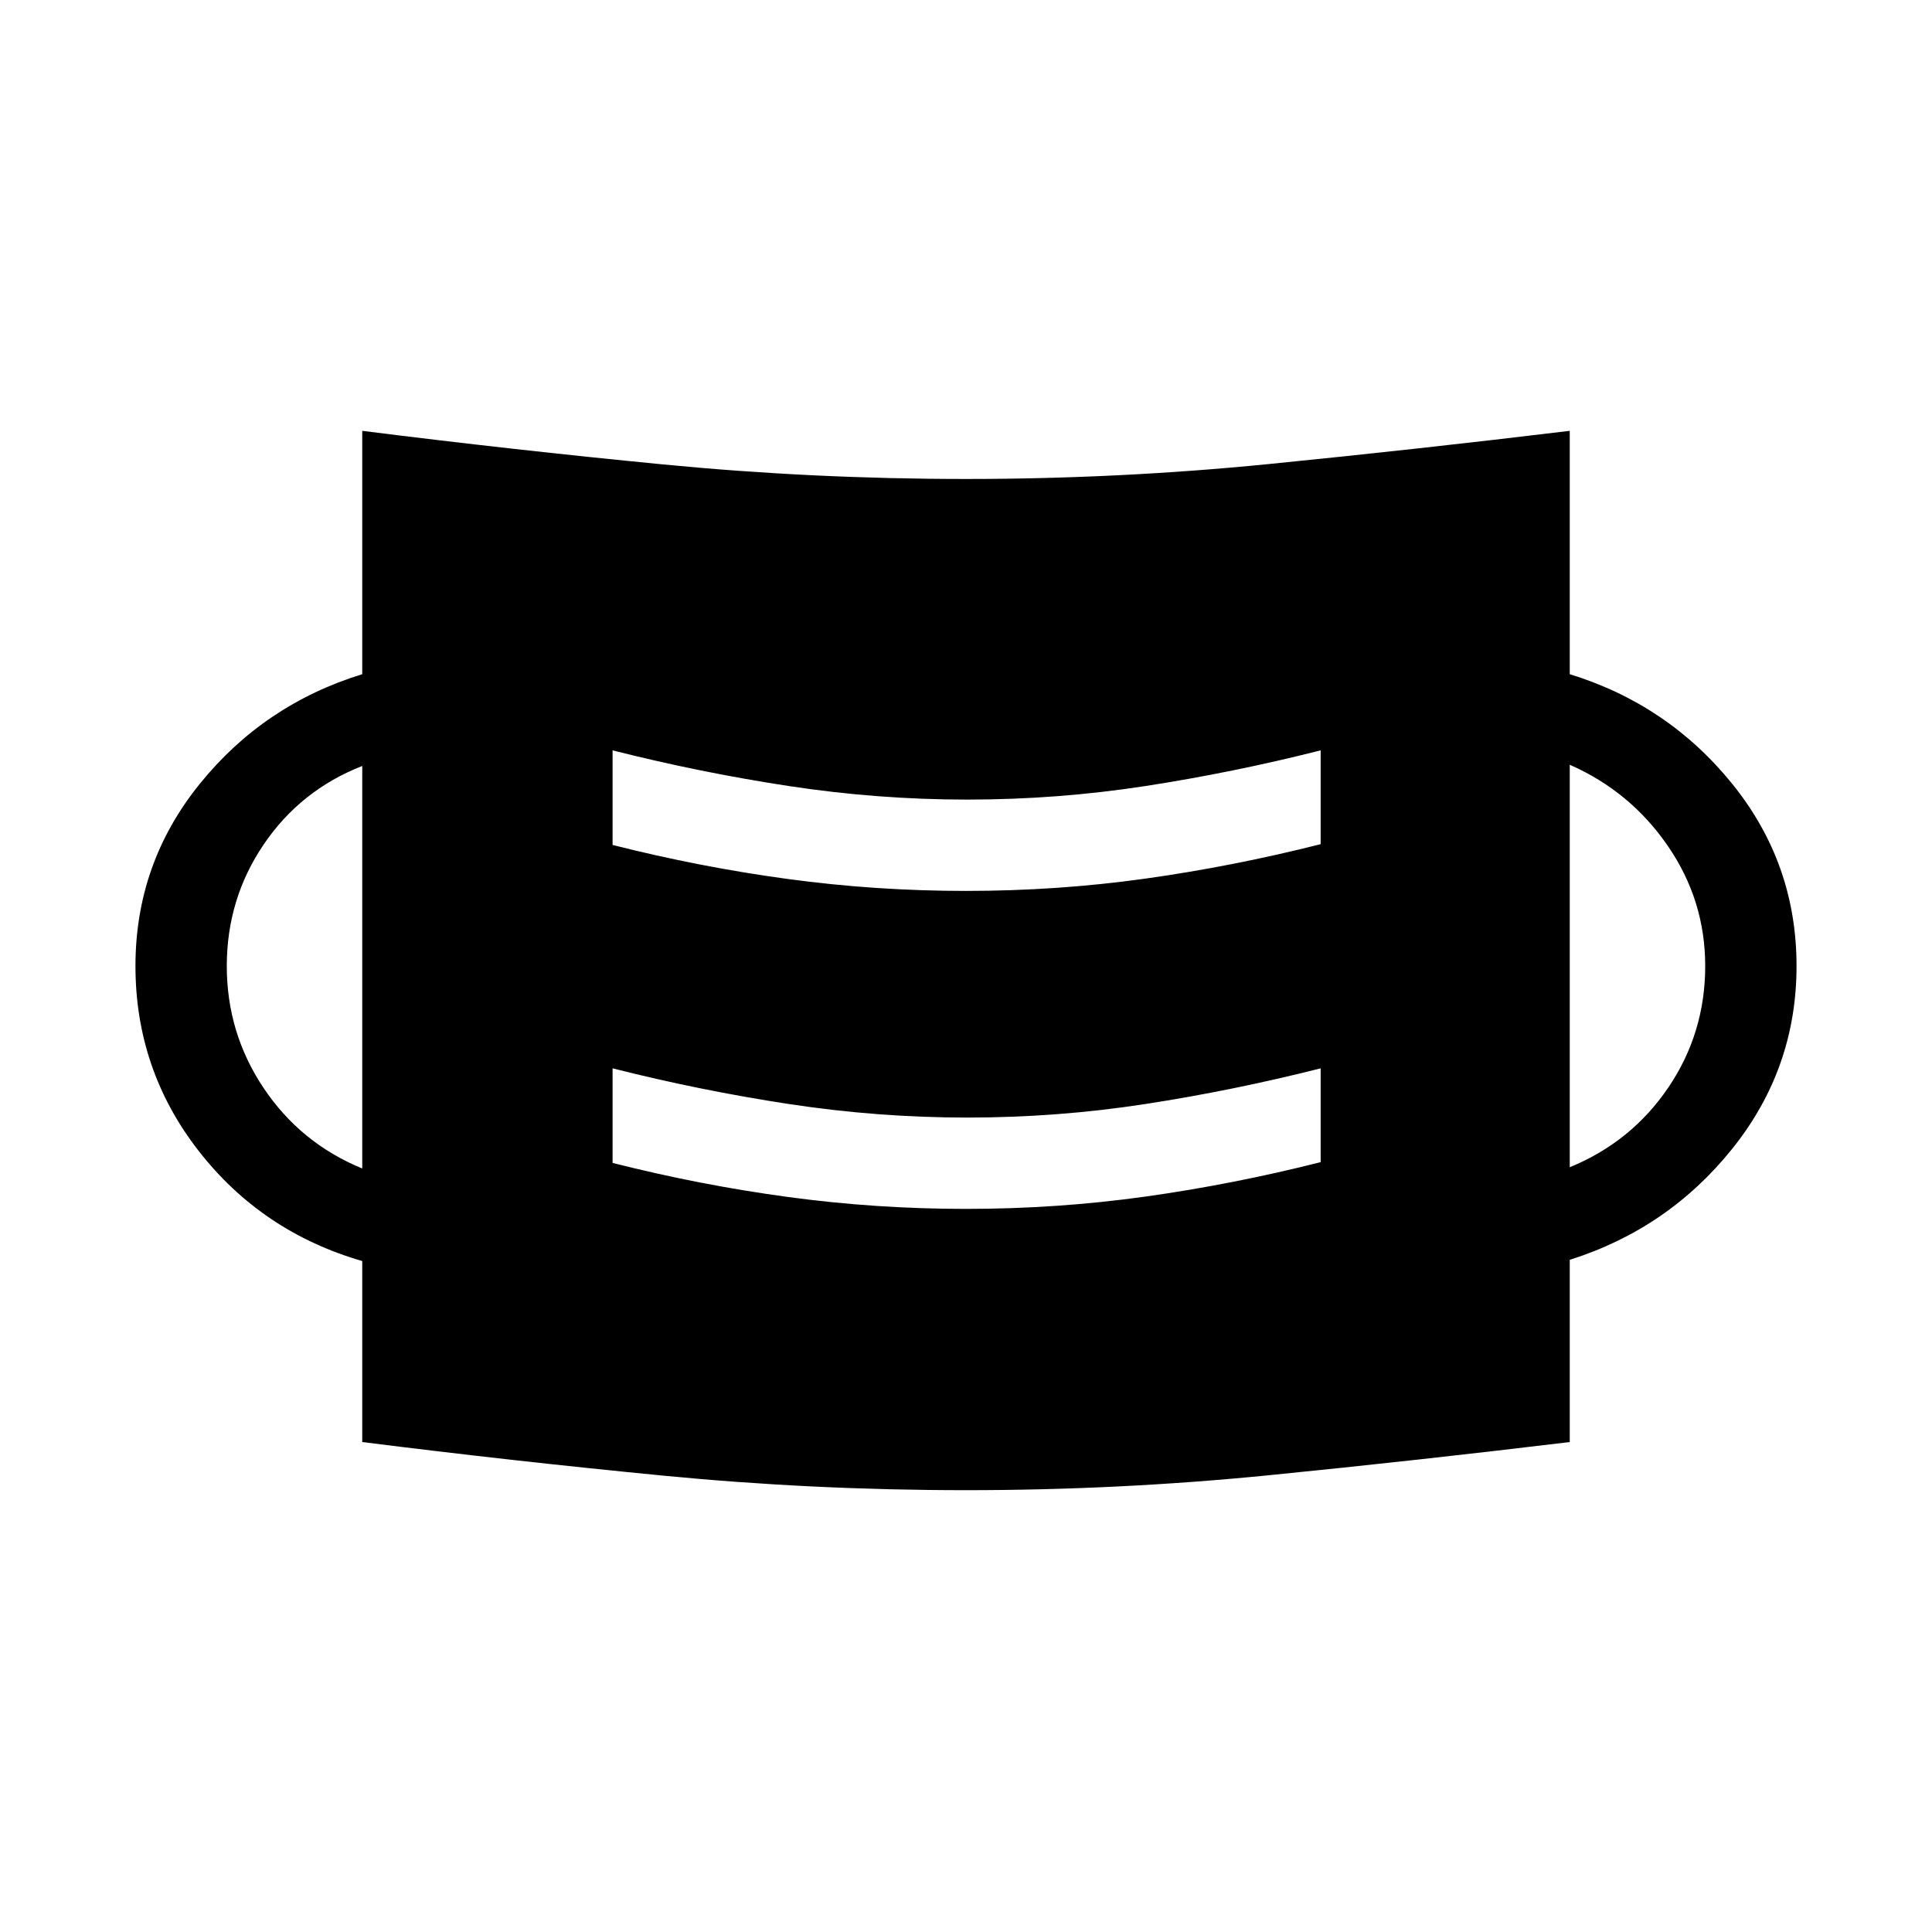 <svg xmlns="http://www.w3.org/2000/svg" width="48" height="48" viewBox="0 -960 960 960"><path d="M480-219.54q-76 0-150.5-7.23T180-243.46v-89.93q-49.92-14.46-81.31-54.76Q67.31-428.46 67.31-480q0-50.92 31.88-90.42Q131.08-609.92 180-625v-120.92q75 9.46 149.5 16.69T480-722q76 0 150.5-7.42t149.5-16.5V-625q48.92 15.08 80.81 54.58 31.88 39.5 31.88 90.42t-31.88 90.73Q828.92-349.46 780-334v90.54q-75 9.07-149.5 16.5-74.5 7.42-150.5 7.42Zm0-139.77q45.46 0 89.12-6.11 43.65-6.12 87.11-17.12v-46.61q-43.46 11-87.11 17.73-43.66 6.73-88.5 6.73-44.47 0-88.62-6.73-44.15-6.73-87.61-17.73v47q43.46 11 87.11 16.92 43.65 5.92 88.5 5.92Zm-300-20.07v-200.01q-30.69 12-49 39.04T112.69-480q0 33.31 18.31 60.65 18.31 27.35 49 39.97Zm600-.62q30.69-12.61 49-39.65T847.31-480q0-32.69-18.62-59.73Q810.08-566.77 780-580v200ZM480-517.31q45.46 0 89.12-6.11 43.65-6.12 87.11-17.12v-46.61q-43.46 11-87.11 17.73-43.66 6.73-88.5 6.73-44.47 0-88.62-6.73-44.15-6.73-87.61-17.73v47q43.46 11 87.11 16.92 43.65 5.92 88.5 5.92Z"/></svg>
